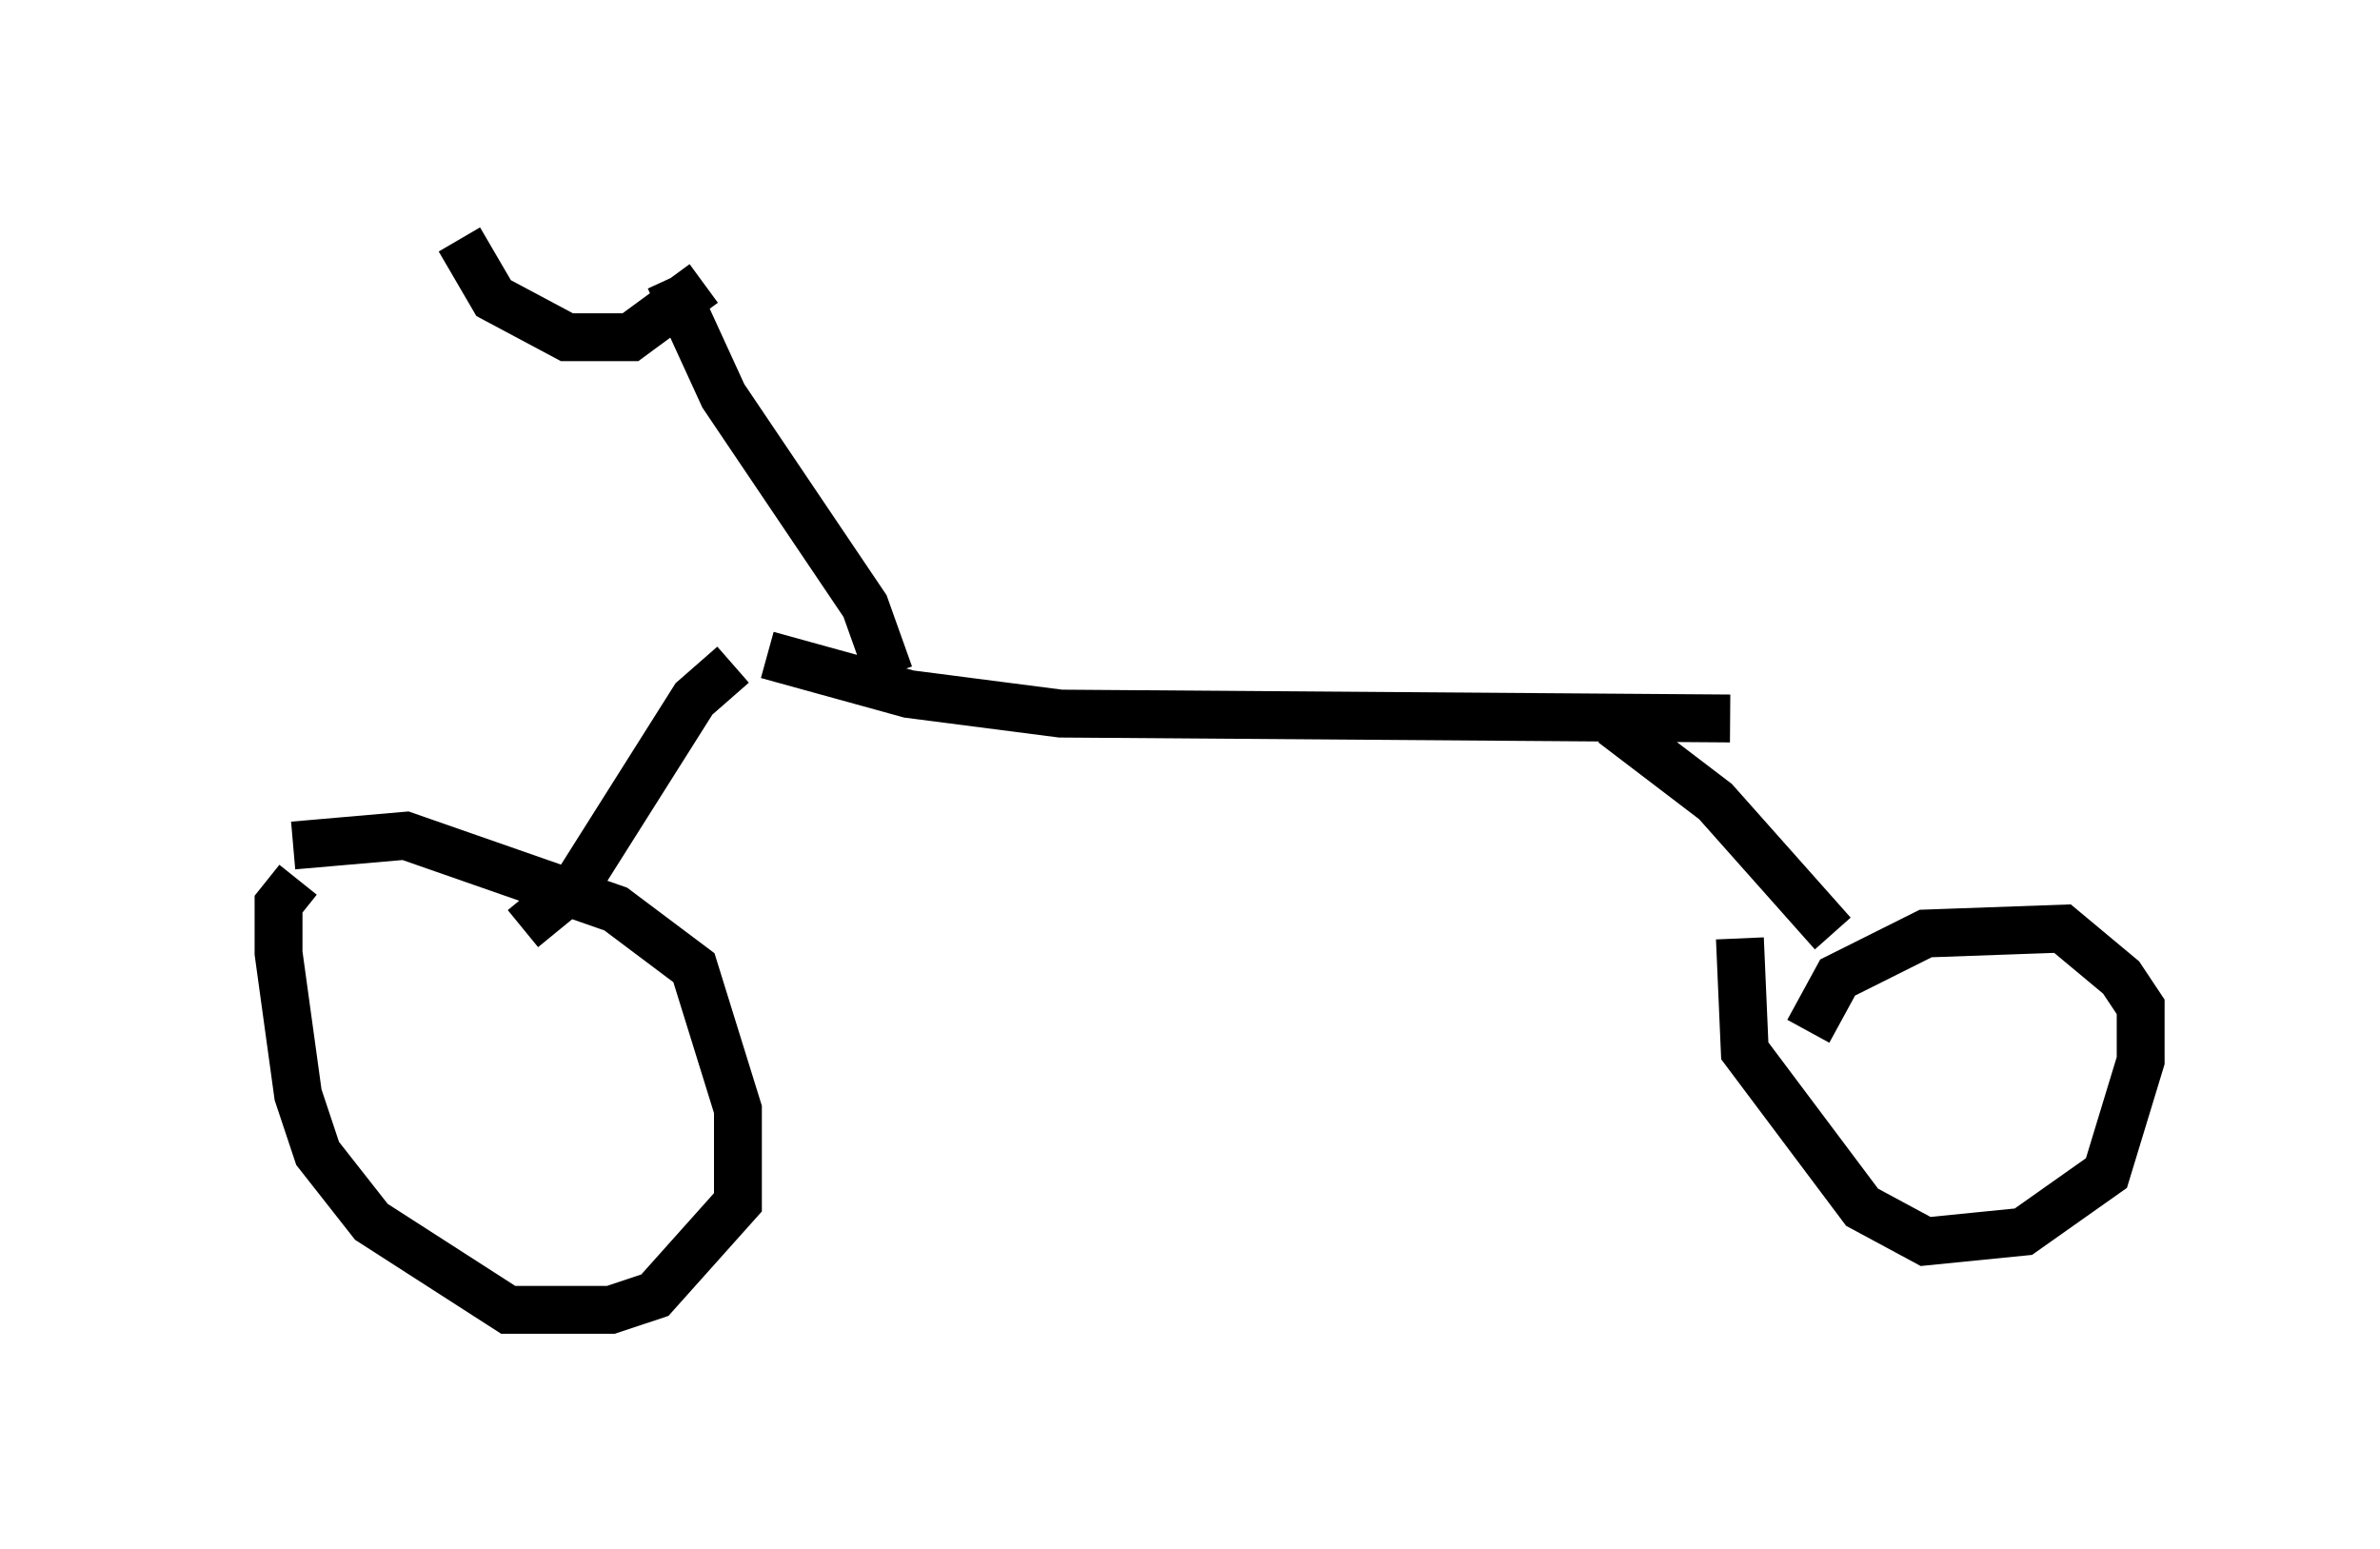 <?xml version="1.0" encoding="utf-8" ?>
<svg baseProfile="full" height="32.356" version="1.1" width="49.711" xmlns="http://www.w3.org/2000/svg" xmlns:ev="http://www.w3.org/2001/xml-events" xmlns:xlink="http://www.w3.org/1999/xlink"><defs /><rect fill="white" height="32.356" width="49.711" x="0" y="0" /><path d="M5, 19.19 m1.123, -1.531 l2.348, -0.204 4.39, 1.531 l1.633, 1.225 0.919, 2.96 l0.0, 1.94 -1.735, 1.94 l-0.919, 0.306 -2.144, 0.0 l-2.858, -1.838 -1.123, -1.429 l-0.408, -1.225 -0.408, -2.96 l0.0, -1.021 0.408, -0.51 m31.544, 3.165 l0.613, -1.123 1.838, -0.919 l2.858, -0.102 1.225, 1.021 l0.408, 0.613 0.0, 1.123 l-0.715, 2.348 -1.735, 1.225 l-2.042, 0.204 -1.327, -0.715 l-2.45, -3.267 -0.102, -2.348 m-25.419, -0.204 l1.123, -0.919 2.45, -3.879 l0.817, -0.715 m22.969, 5.615 l-2.45, -2.756 -2.144, -1.633 m-17.661, -1.429 l2.96, 0.817 3.165, 0.408 l13.986, 0.102 m-17.559, -0.919 l-0.51, -1.429 -2.96, -4.39 l-1.123, -2.45 m-4.39, -0.817 l0.715, 1.225 1.531, 0.817 l1.327, 0.0 1.531, -1.123 " fill="none" stroke="black" stroke-width="1" /></svg>